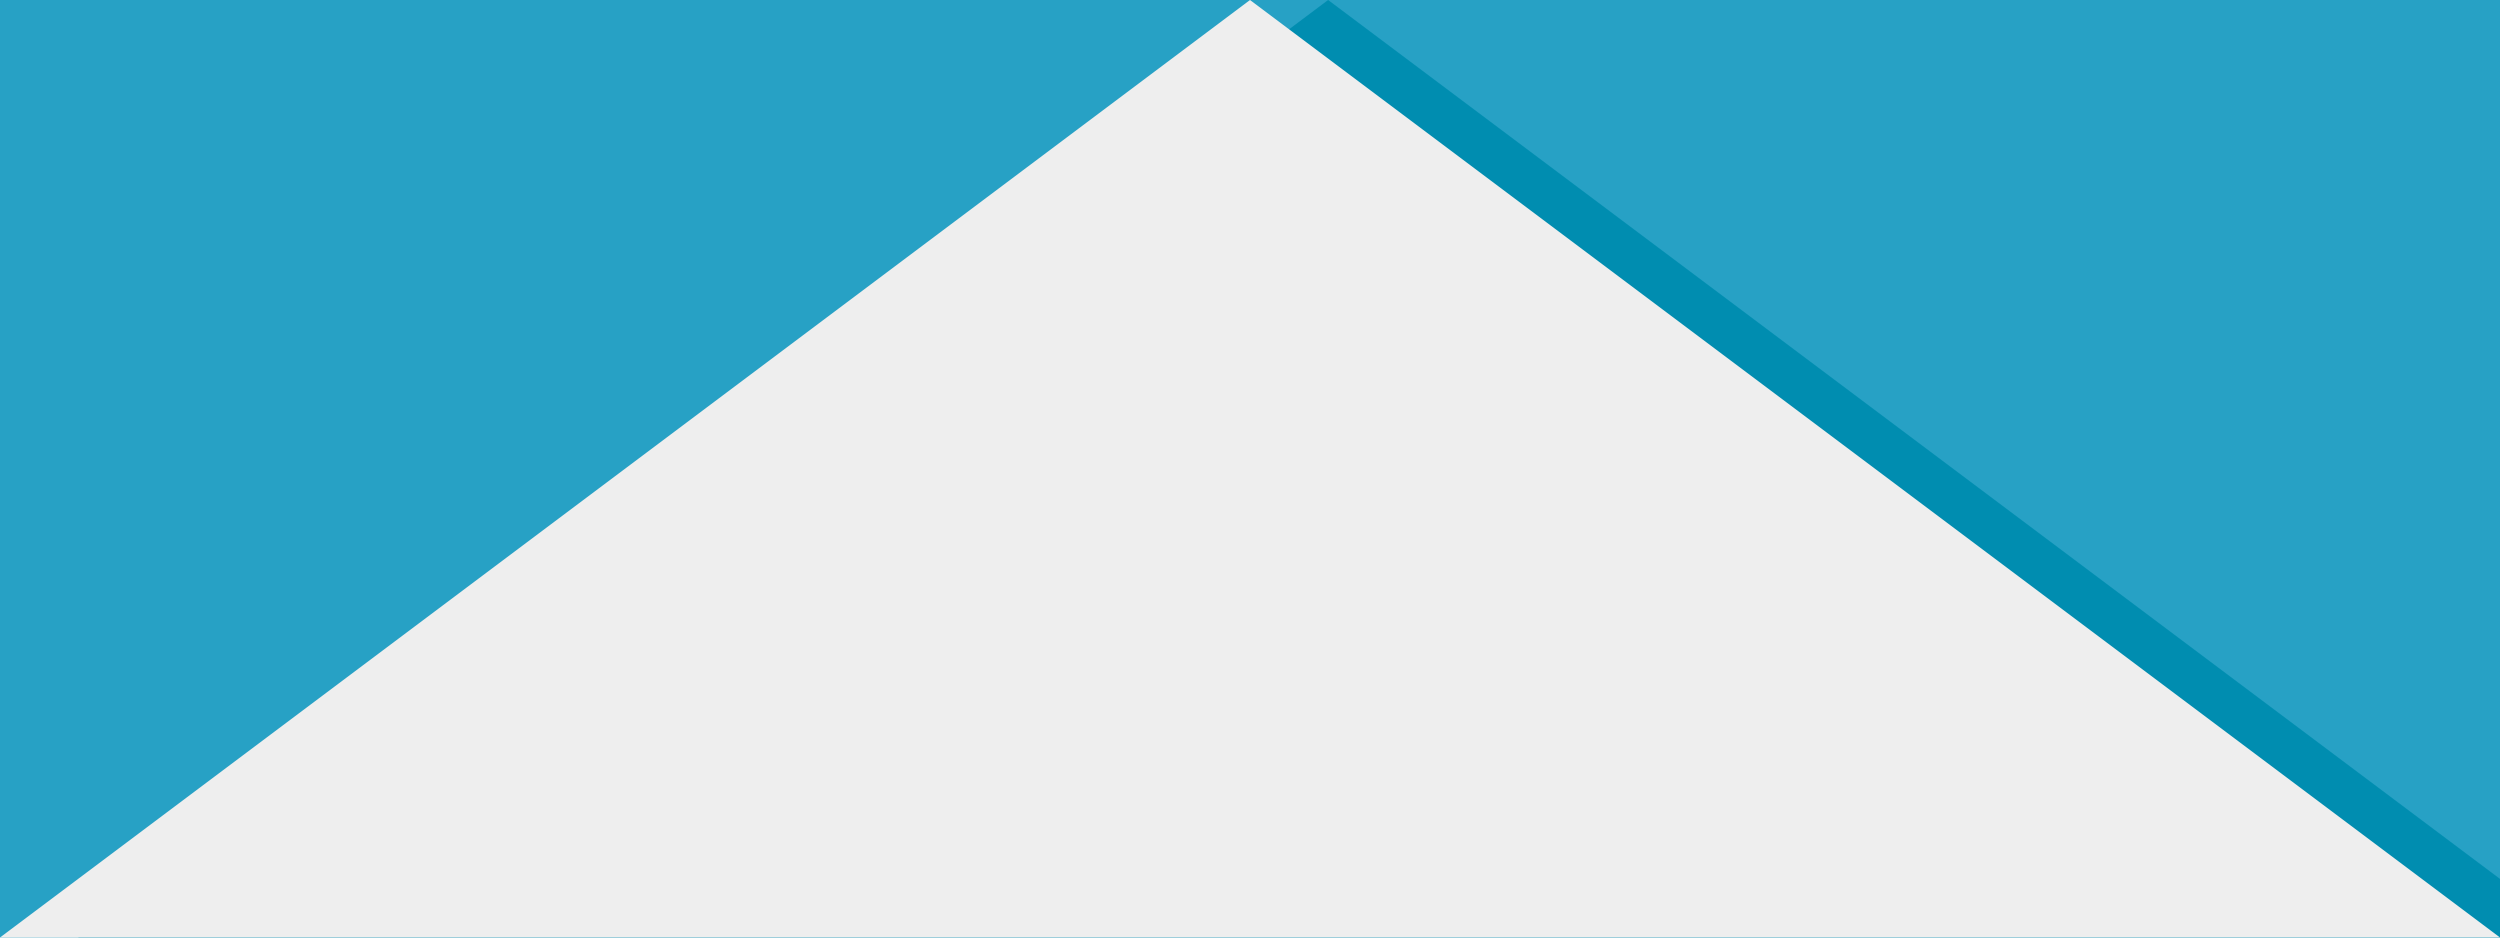 <?xml version="1.0" encoding="utf-8"?>
<!-- Generator: Adobe Illustrator 17.1.0, SVG Export Plug-In . SVG Version: 6.00 Build 0)  -->
<!DOCTYPE svg PUBLIC "-//W3C//DTD SVG 1.1//EN" "http://www.w3.org/Graphics/SVG/1.1/DTD/svg11.dtd">
<svg version="1.1" id="Layer_1" xmlns="http://www.w3.org/2000/svg" xmlns:xlink="http://www.w3.org/1999/xlink" x="0px" y="0px"
	 width="32px" height="12px" viewBox="0 0 32 12" style="enable-background:new 0 0 32 12;" xml:space="preserve">
<style type="text/css">
	.st0{fill:#27A1C5;}
	.st1{fill:#008DB0;}
	.st2{fill:#EEEEEE;}
</style>
<rect class="st0" width="32" height="12"/>
<g>
	<g>
		<polygon class="st1" points="1,12 17,0 33,12 		"/>
	</g>
	<g>
		<polygon class="st2" points="0,12 16,0 32,12 		"/>
	</g>
</g>
</svg>
